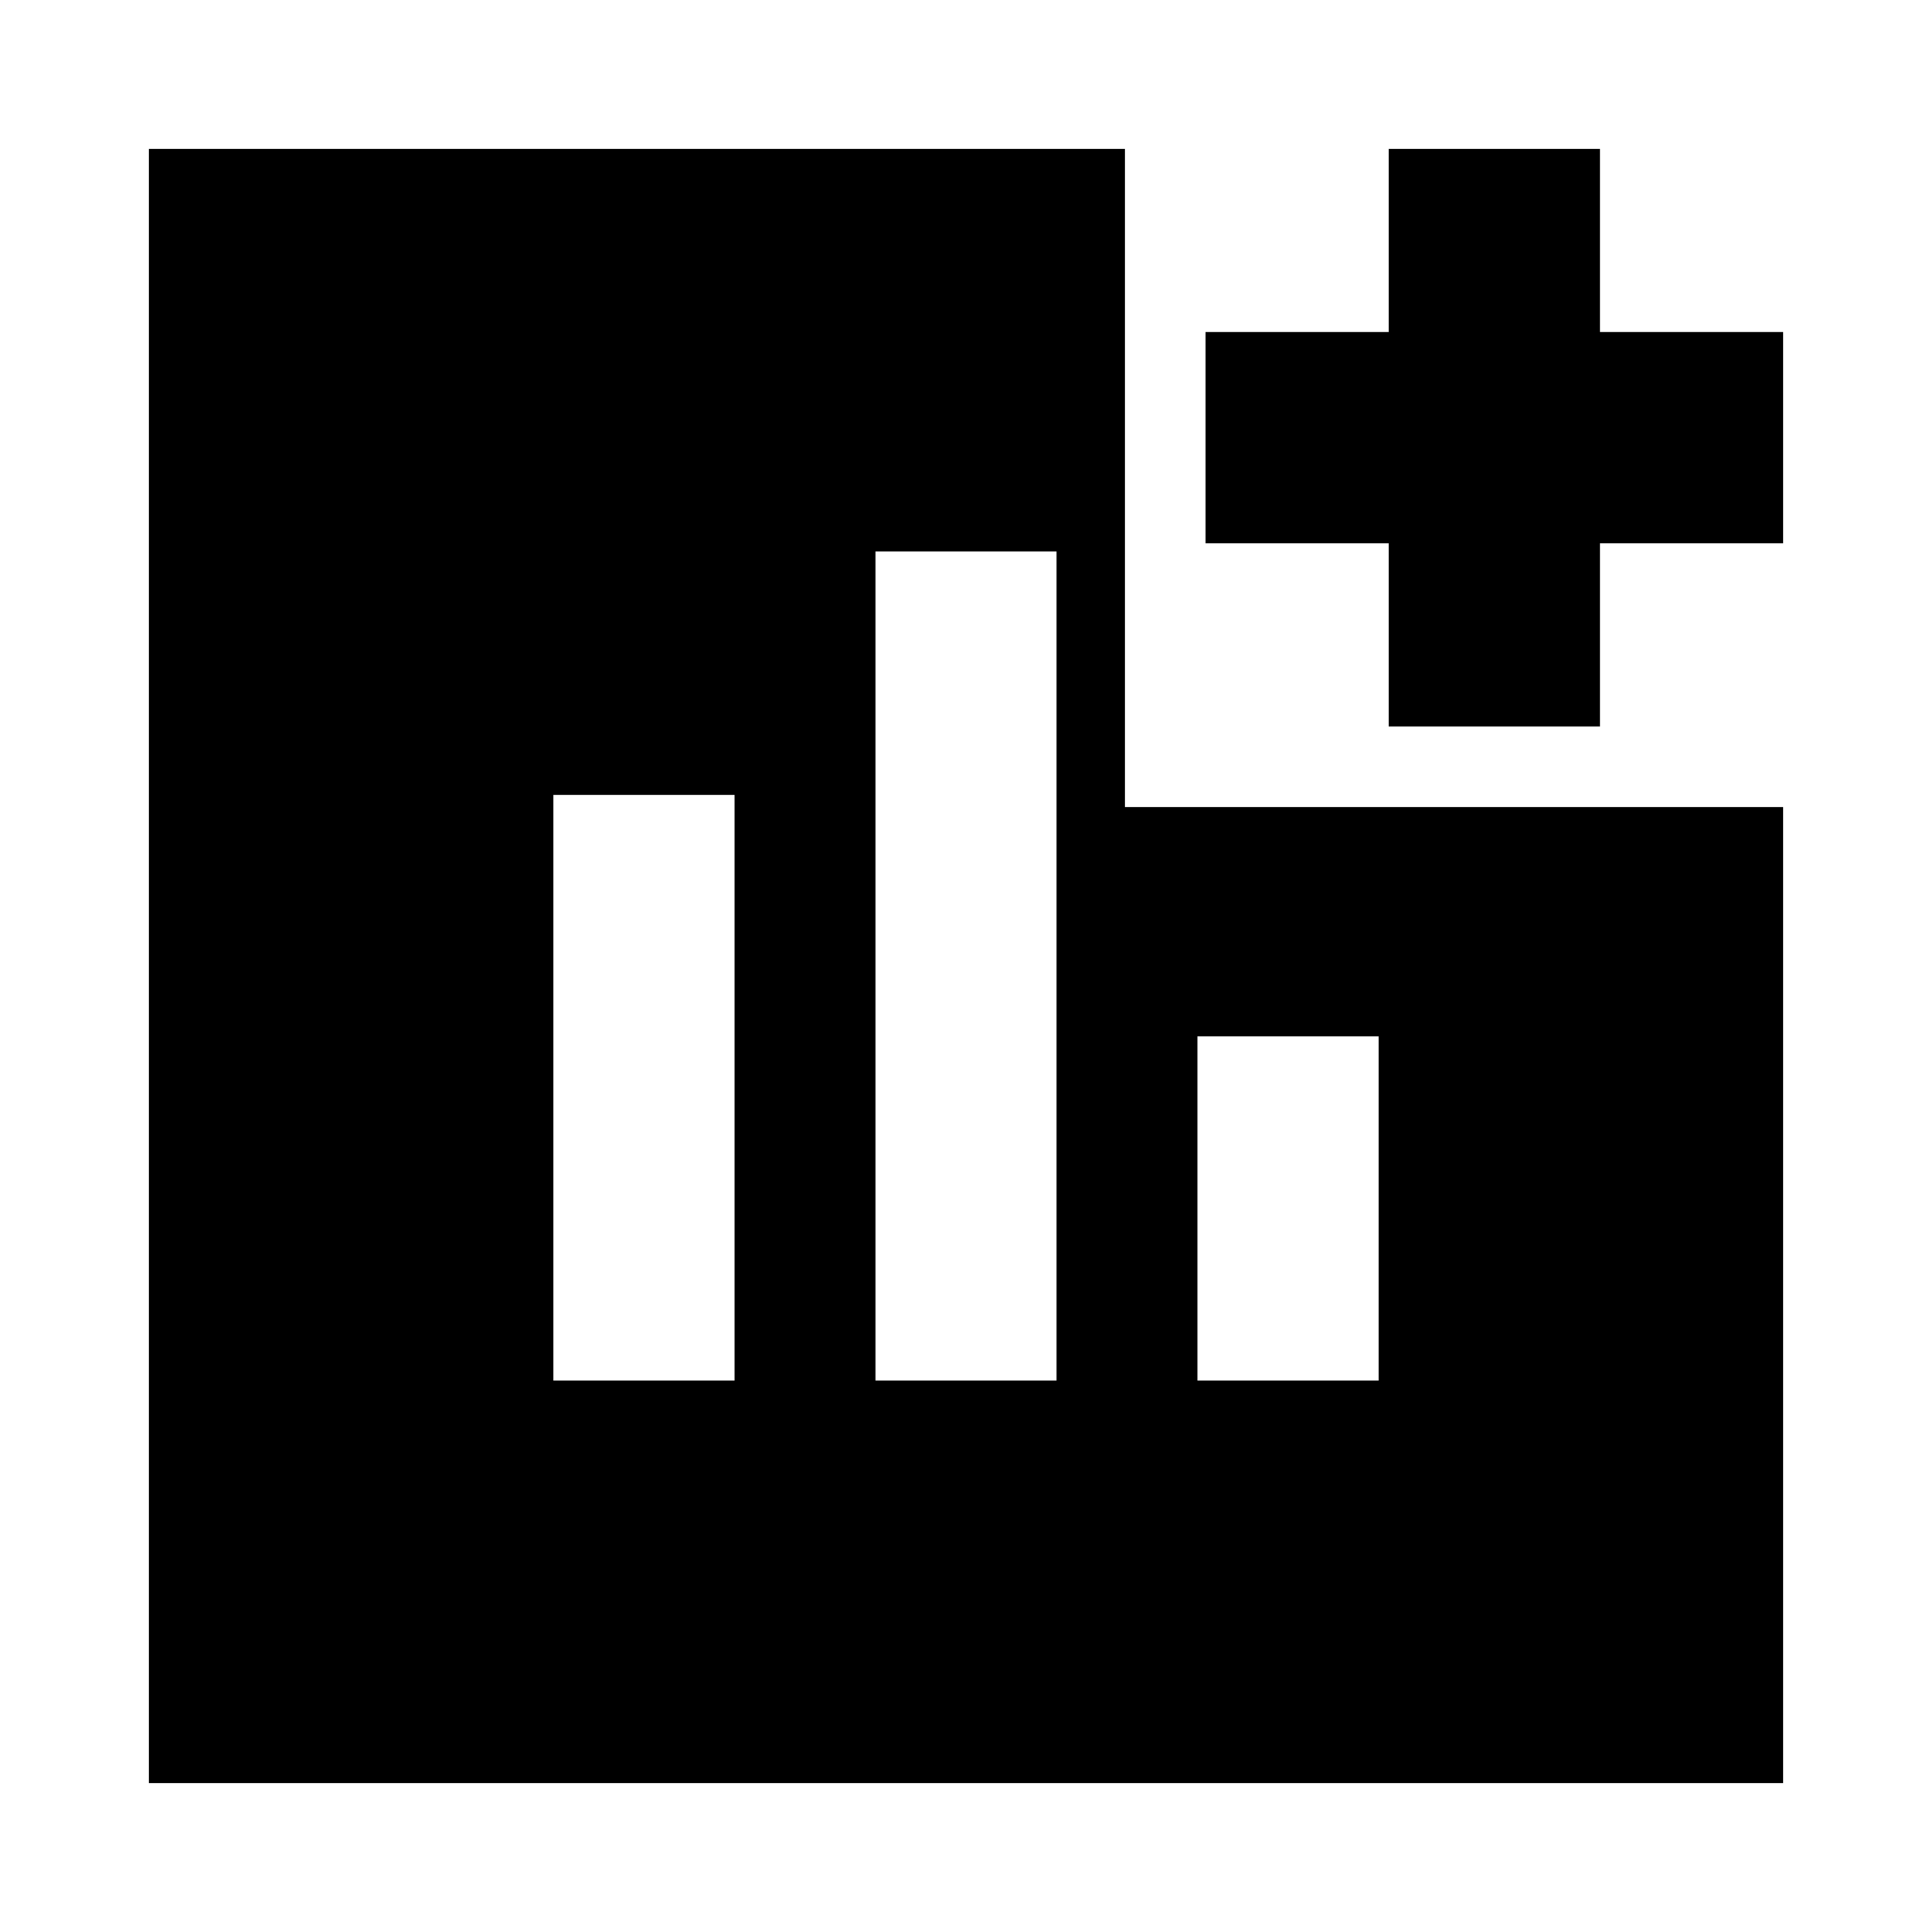 <svg xmlns="http://www.w3.org/2000/svg" height="24" viewBox="0 -960 960 960" width="24"><path d="M275-274h90v-291h-90v291Zm160 0h90v-412h-90v412Zm160 0h90v-171h-90v171Zm95-325v-91h-91v-105h91v-91h105v91h91v105h-91v91H690ZM74-74v-812h485v327h327v485H74Z"/></svg>
